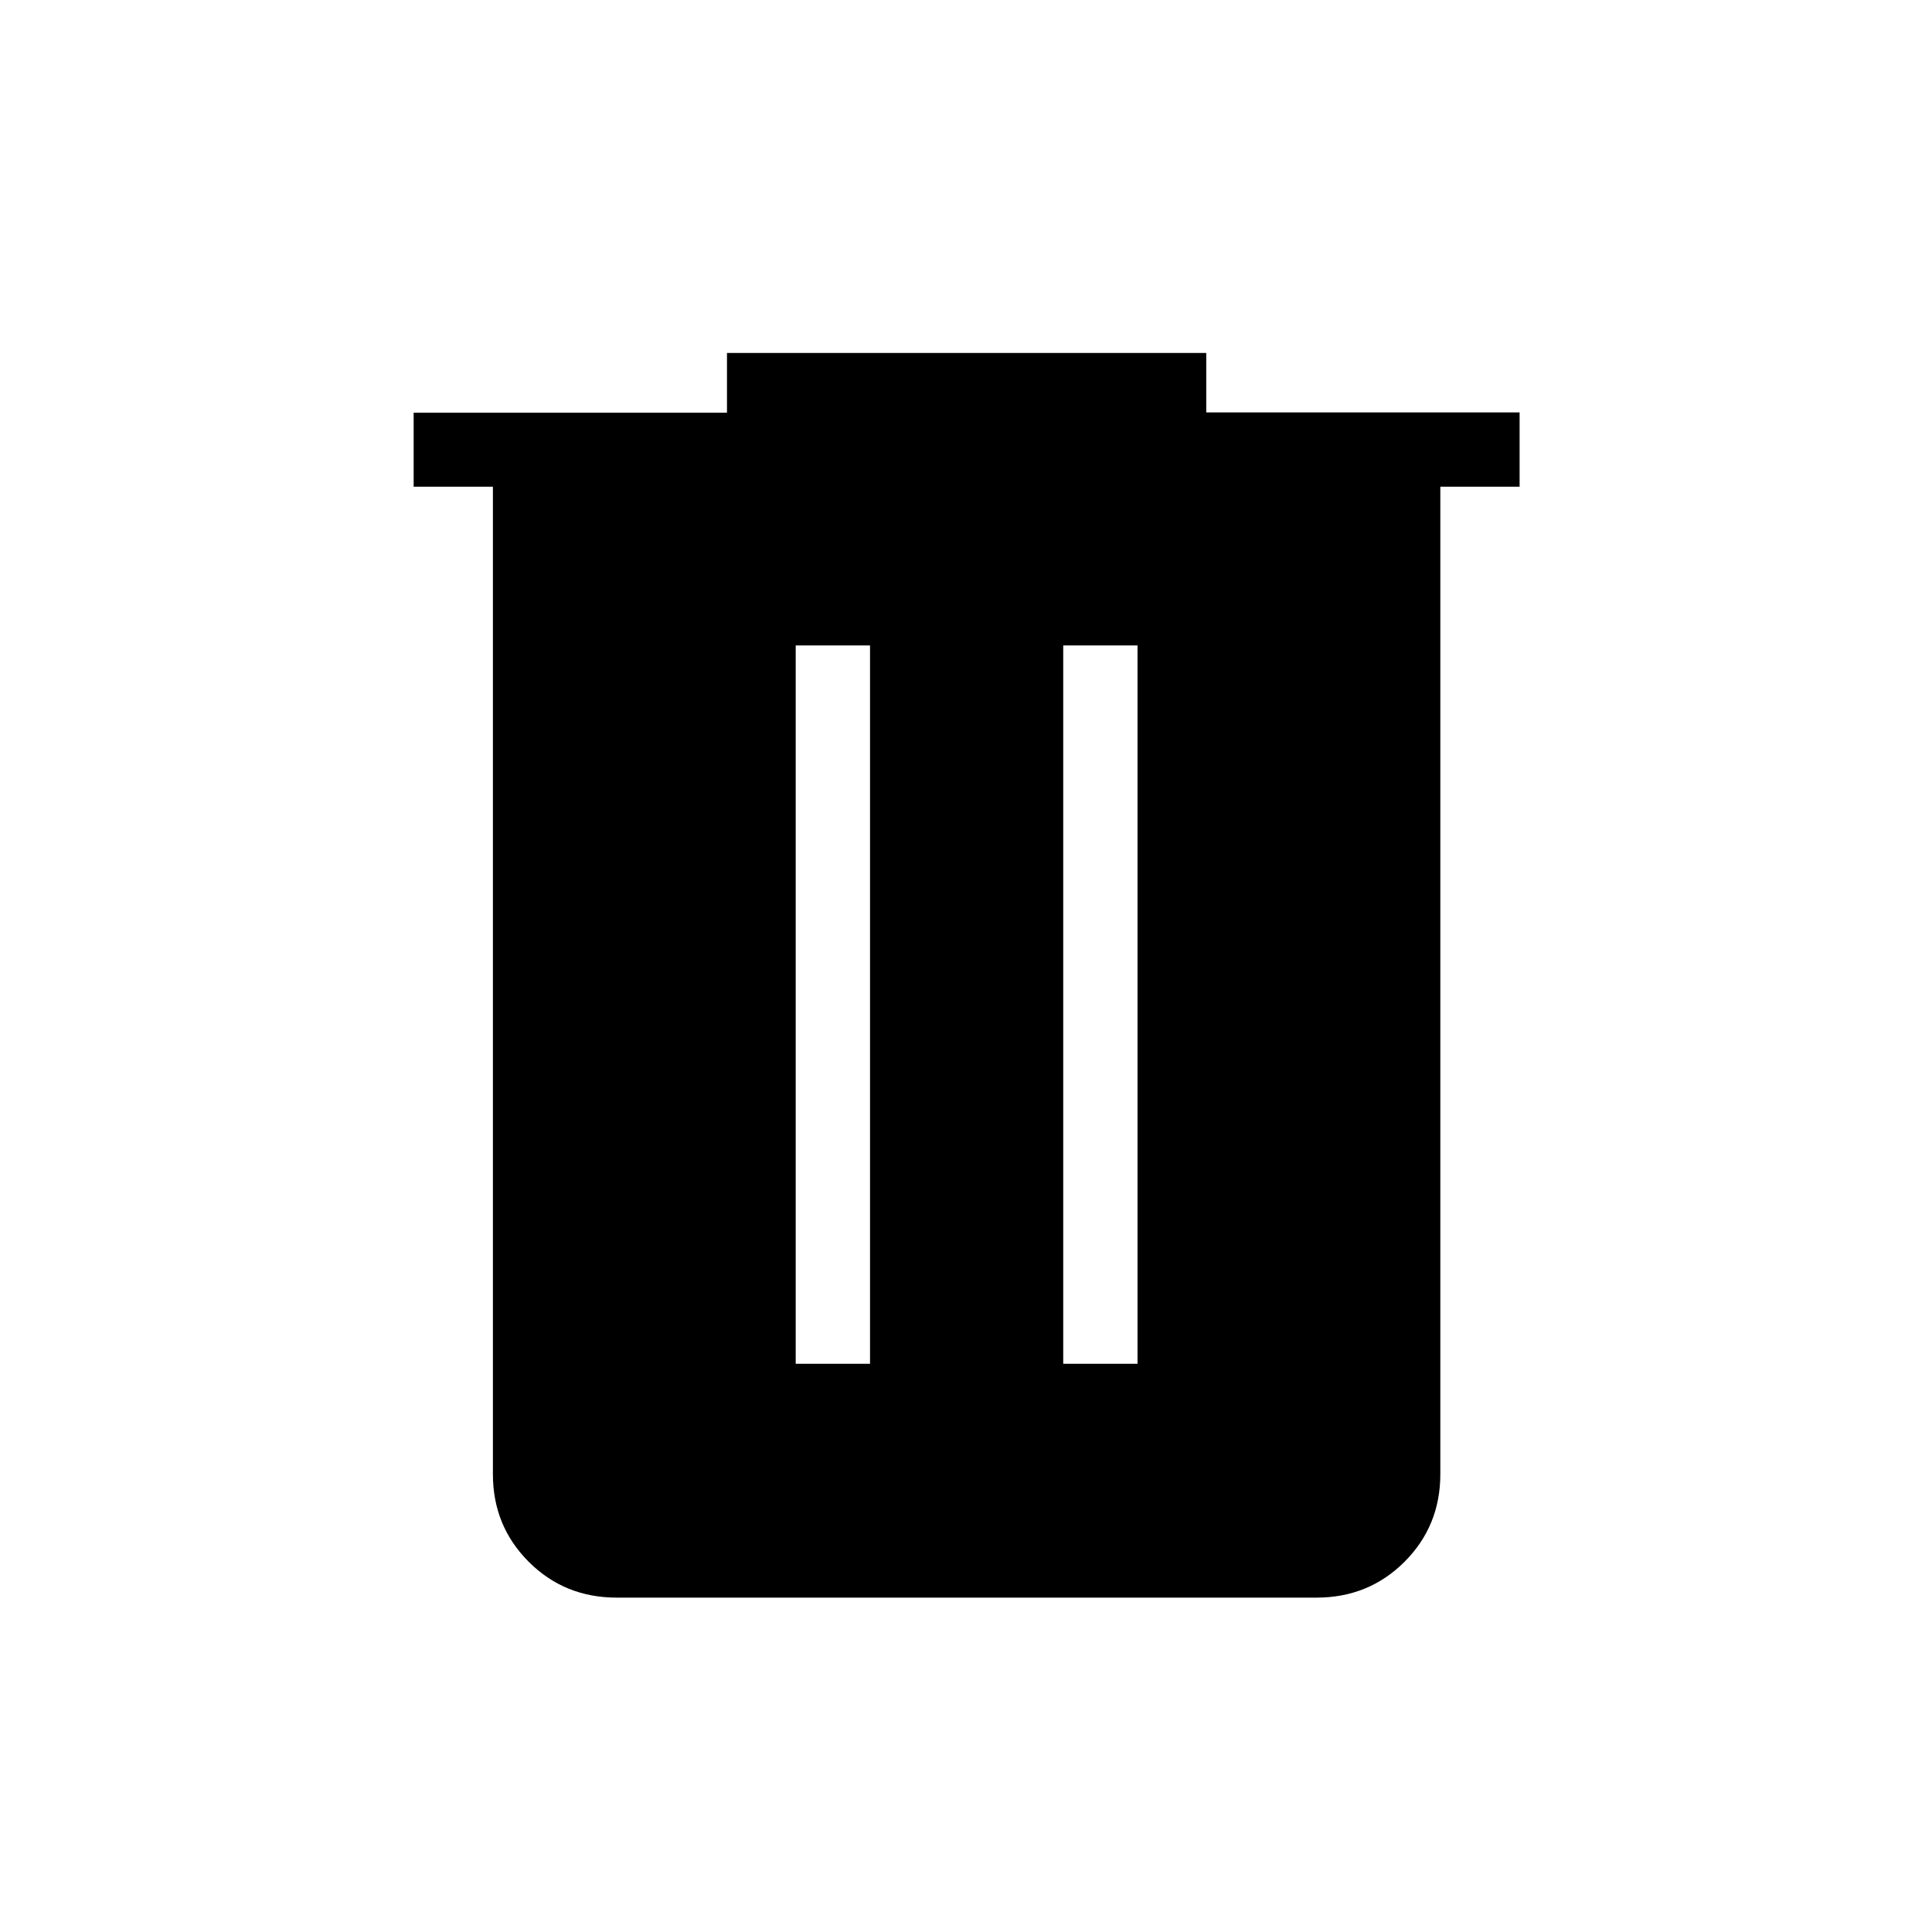 <svg xmlns="http://www.w3.org/2000/svg" height="24" viewBox="0 -960 960 960" width="24"><path d="M306.46-166.15q-25.94 0-43.74-17.8t-17.8-43.56v-490.64h-39.38v-36.8h155.69v-29.67h238.15v29.54h155.7v36.93h-39.39v490.64q0 25.76-17.8 43.56t-43.74 17.8H306.46Zm88.92-116.2h36.93v-356.92h-36.93v356.92Zm132.93 0h36.92v-356.92h-36.92v356.92Z"/></svg>